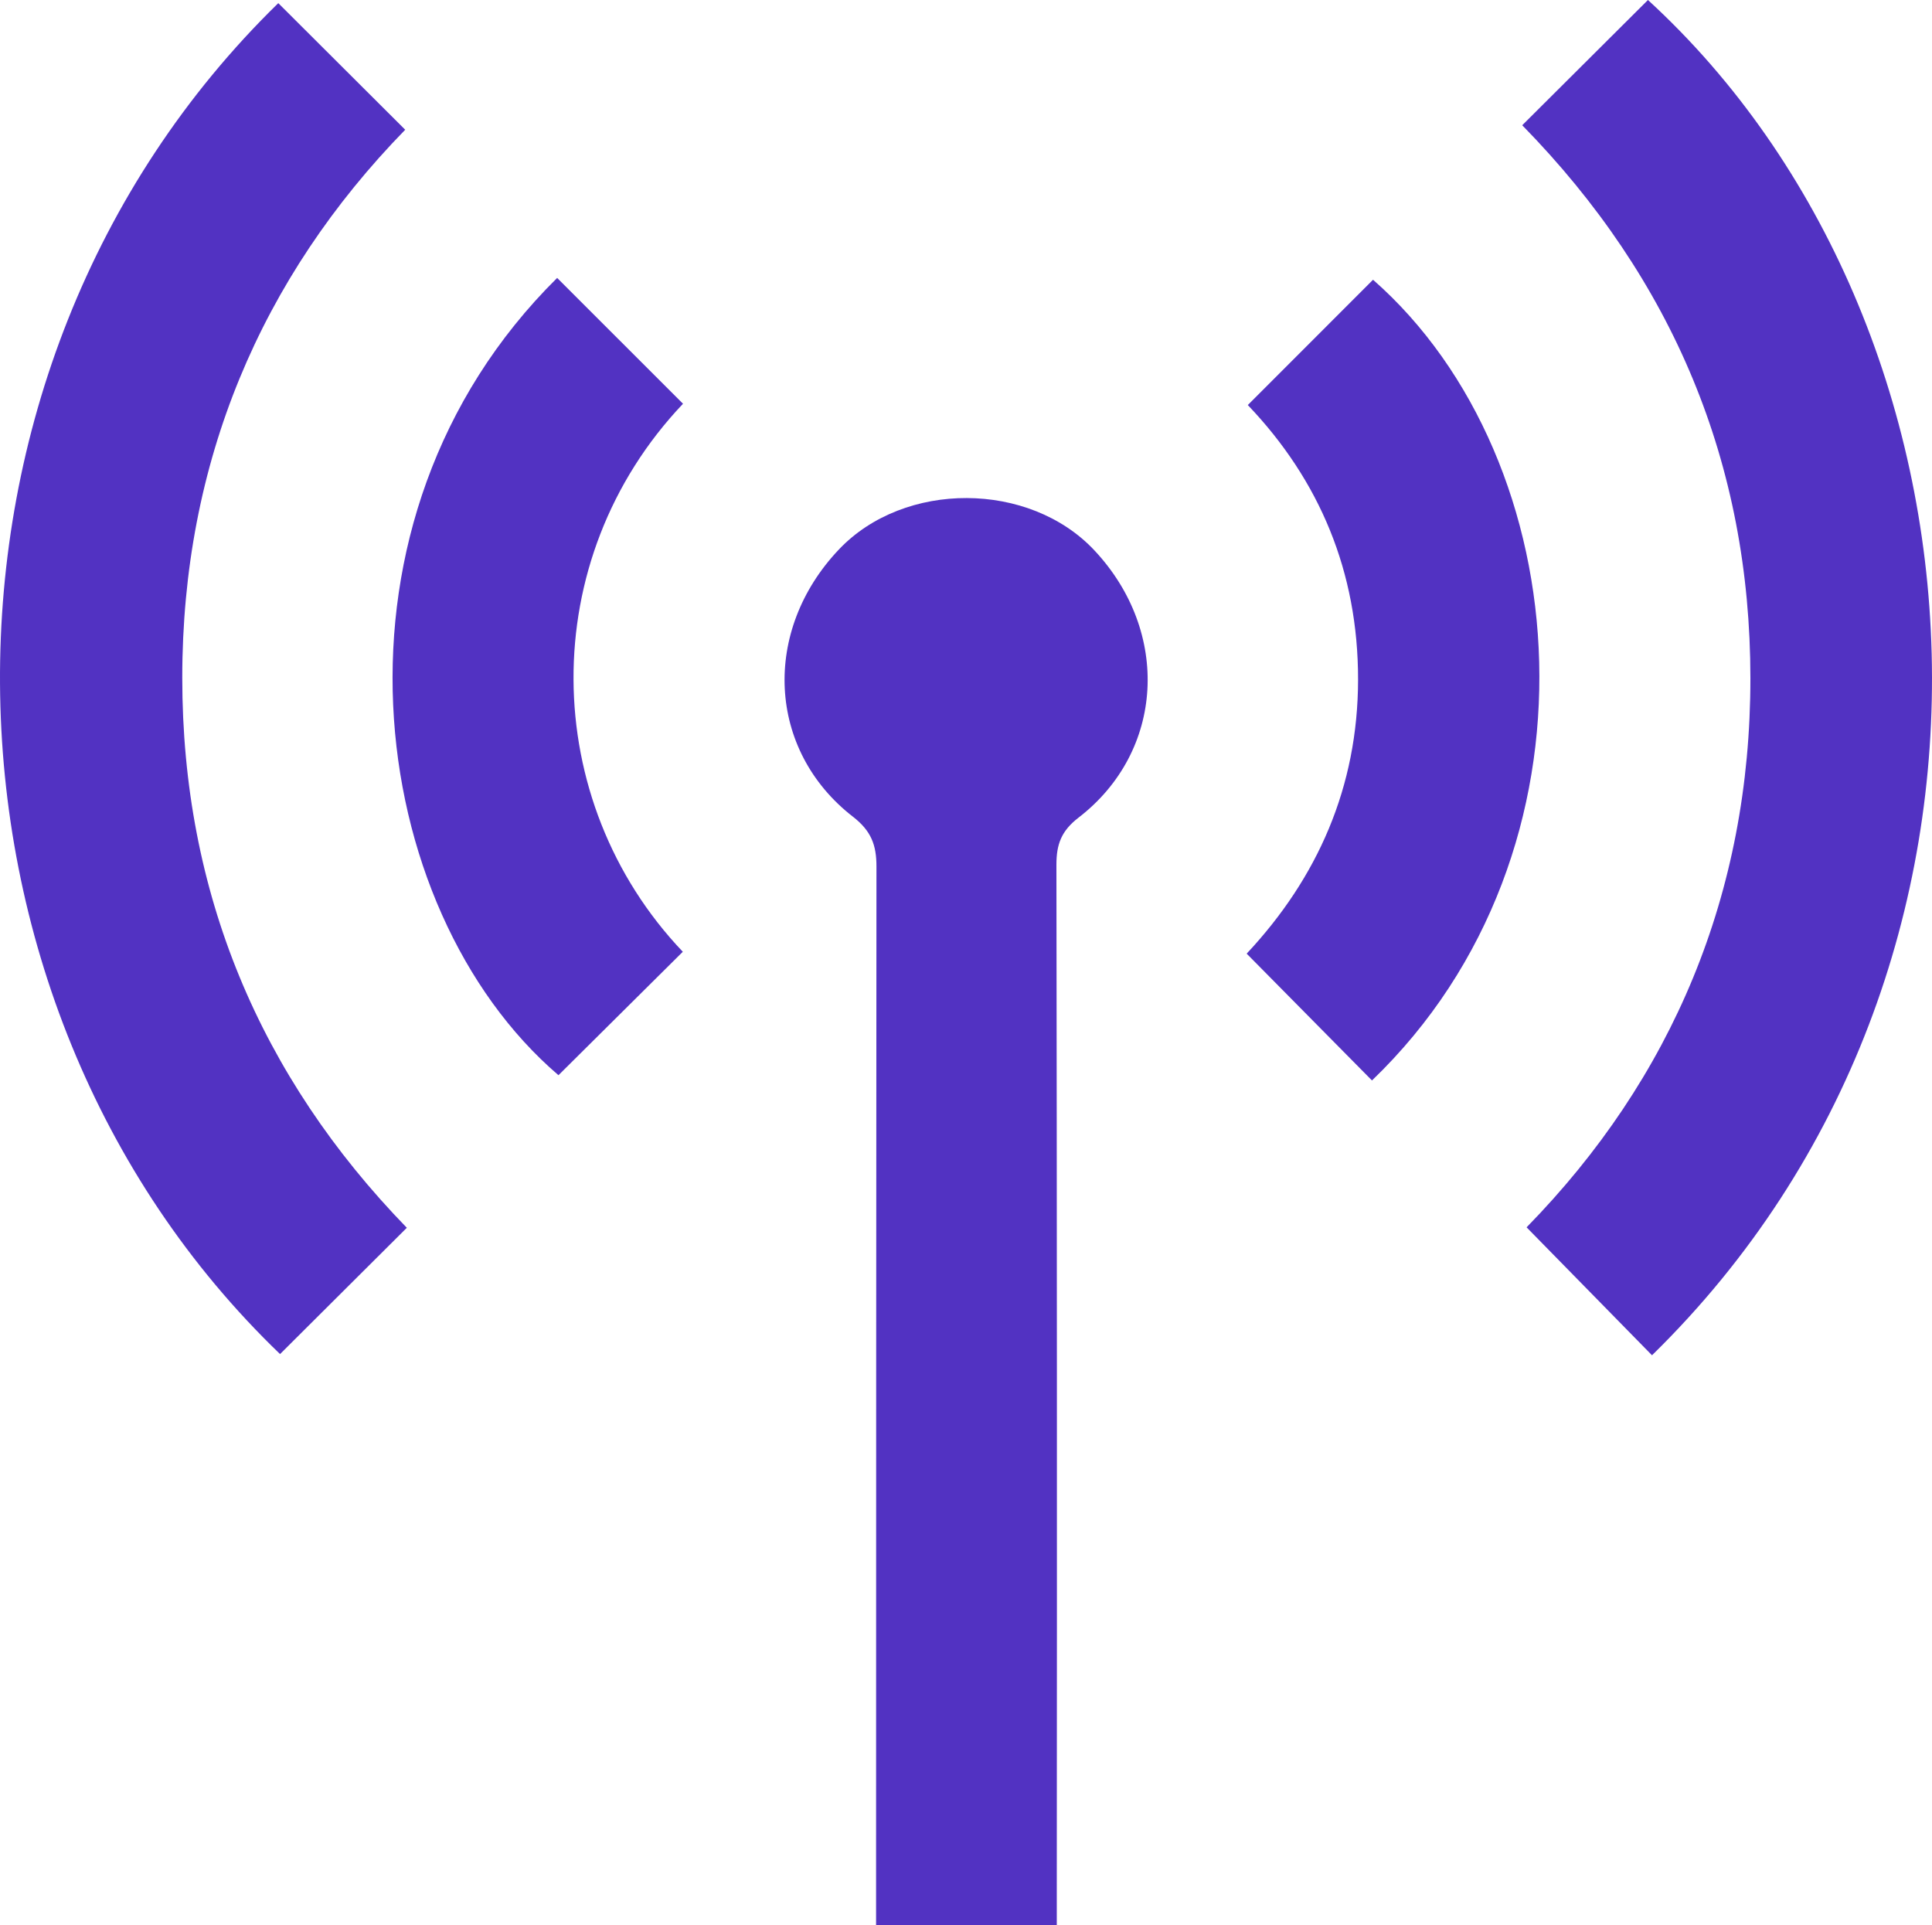 <svg xmlns="http://www.w3.org/2000/svg" viewBox="0 0 1374.554 1369.621">
  <g>
    <path d="M1077.215,1685H948.642v-28.957q0-362.011.271-724.022c.025-15.392-3.688-25.441-16.719-35.549-61.117-47.411-64.926-132.294-9.966-190.185,46.524-49.005,135.464-48.69,181.718.643,54.407,58.03,49.939,143.017-11.247,190.171-12.335,9.507-15.769,19.063-15.747,33.62q.556,362.01.264,724.022Z" transform="translate(-325.345 -315.379)" fill="#5232c2"/>
    <path d="M524.592,1278.778c-261.841-251.722-269.032-699.886-1.255-961.165l90.3,90.075C510.852,513.023,455.017,644.333,455.019,797.658c0,152.8,55.224,283.653,159.768,391.267Z" transform="translate(-325.345 -315.379)" fill="#5232c2"/>
    <path d="M1408.361,404.488l89.449-89.109c251.894,230.962,285.431,687.809,2.885,964.254l-89.237-91.039c103.59-105.859,159.286-237.525,159.24-390.662C1570.653,645.409,1515.742,514.173,1408.361,404.488Z" transform="translate(-325.345 -315.379)" fill="#5232c2"/>
    <path d="M721.74,513.121l89.547,89.517c-105.209,110.863-102.473,282.422-.148,389.9l-88.468,87.828C584.536,961.99,547.494,685.508,721.74,513.121Z" transform="translate(-325.345 -315.379)" fill="#5232c2"/>
    <path d="M1301.465,1084.107l-89.158-90.226c50.374-53.812,79.192-118.543,79.259-195.015.067-76.538-27.354-141.794-78.453-195.3l89.1-89.148C1448.7,643.01,1471.2,921.042,1301.465,1084.107Z" transform="translate(-325.345 -315.379)" fill="#5232c2"/>
  </g>
</svg>
